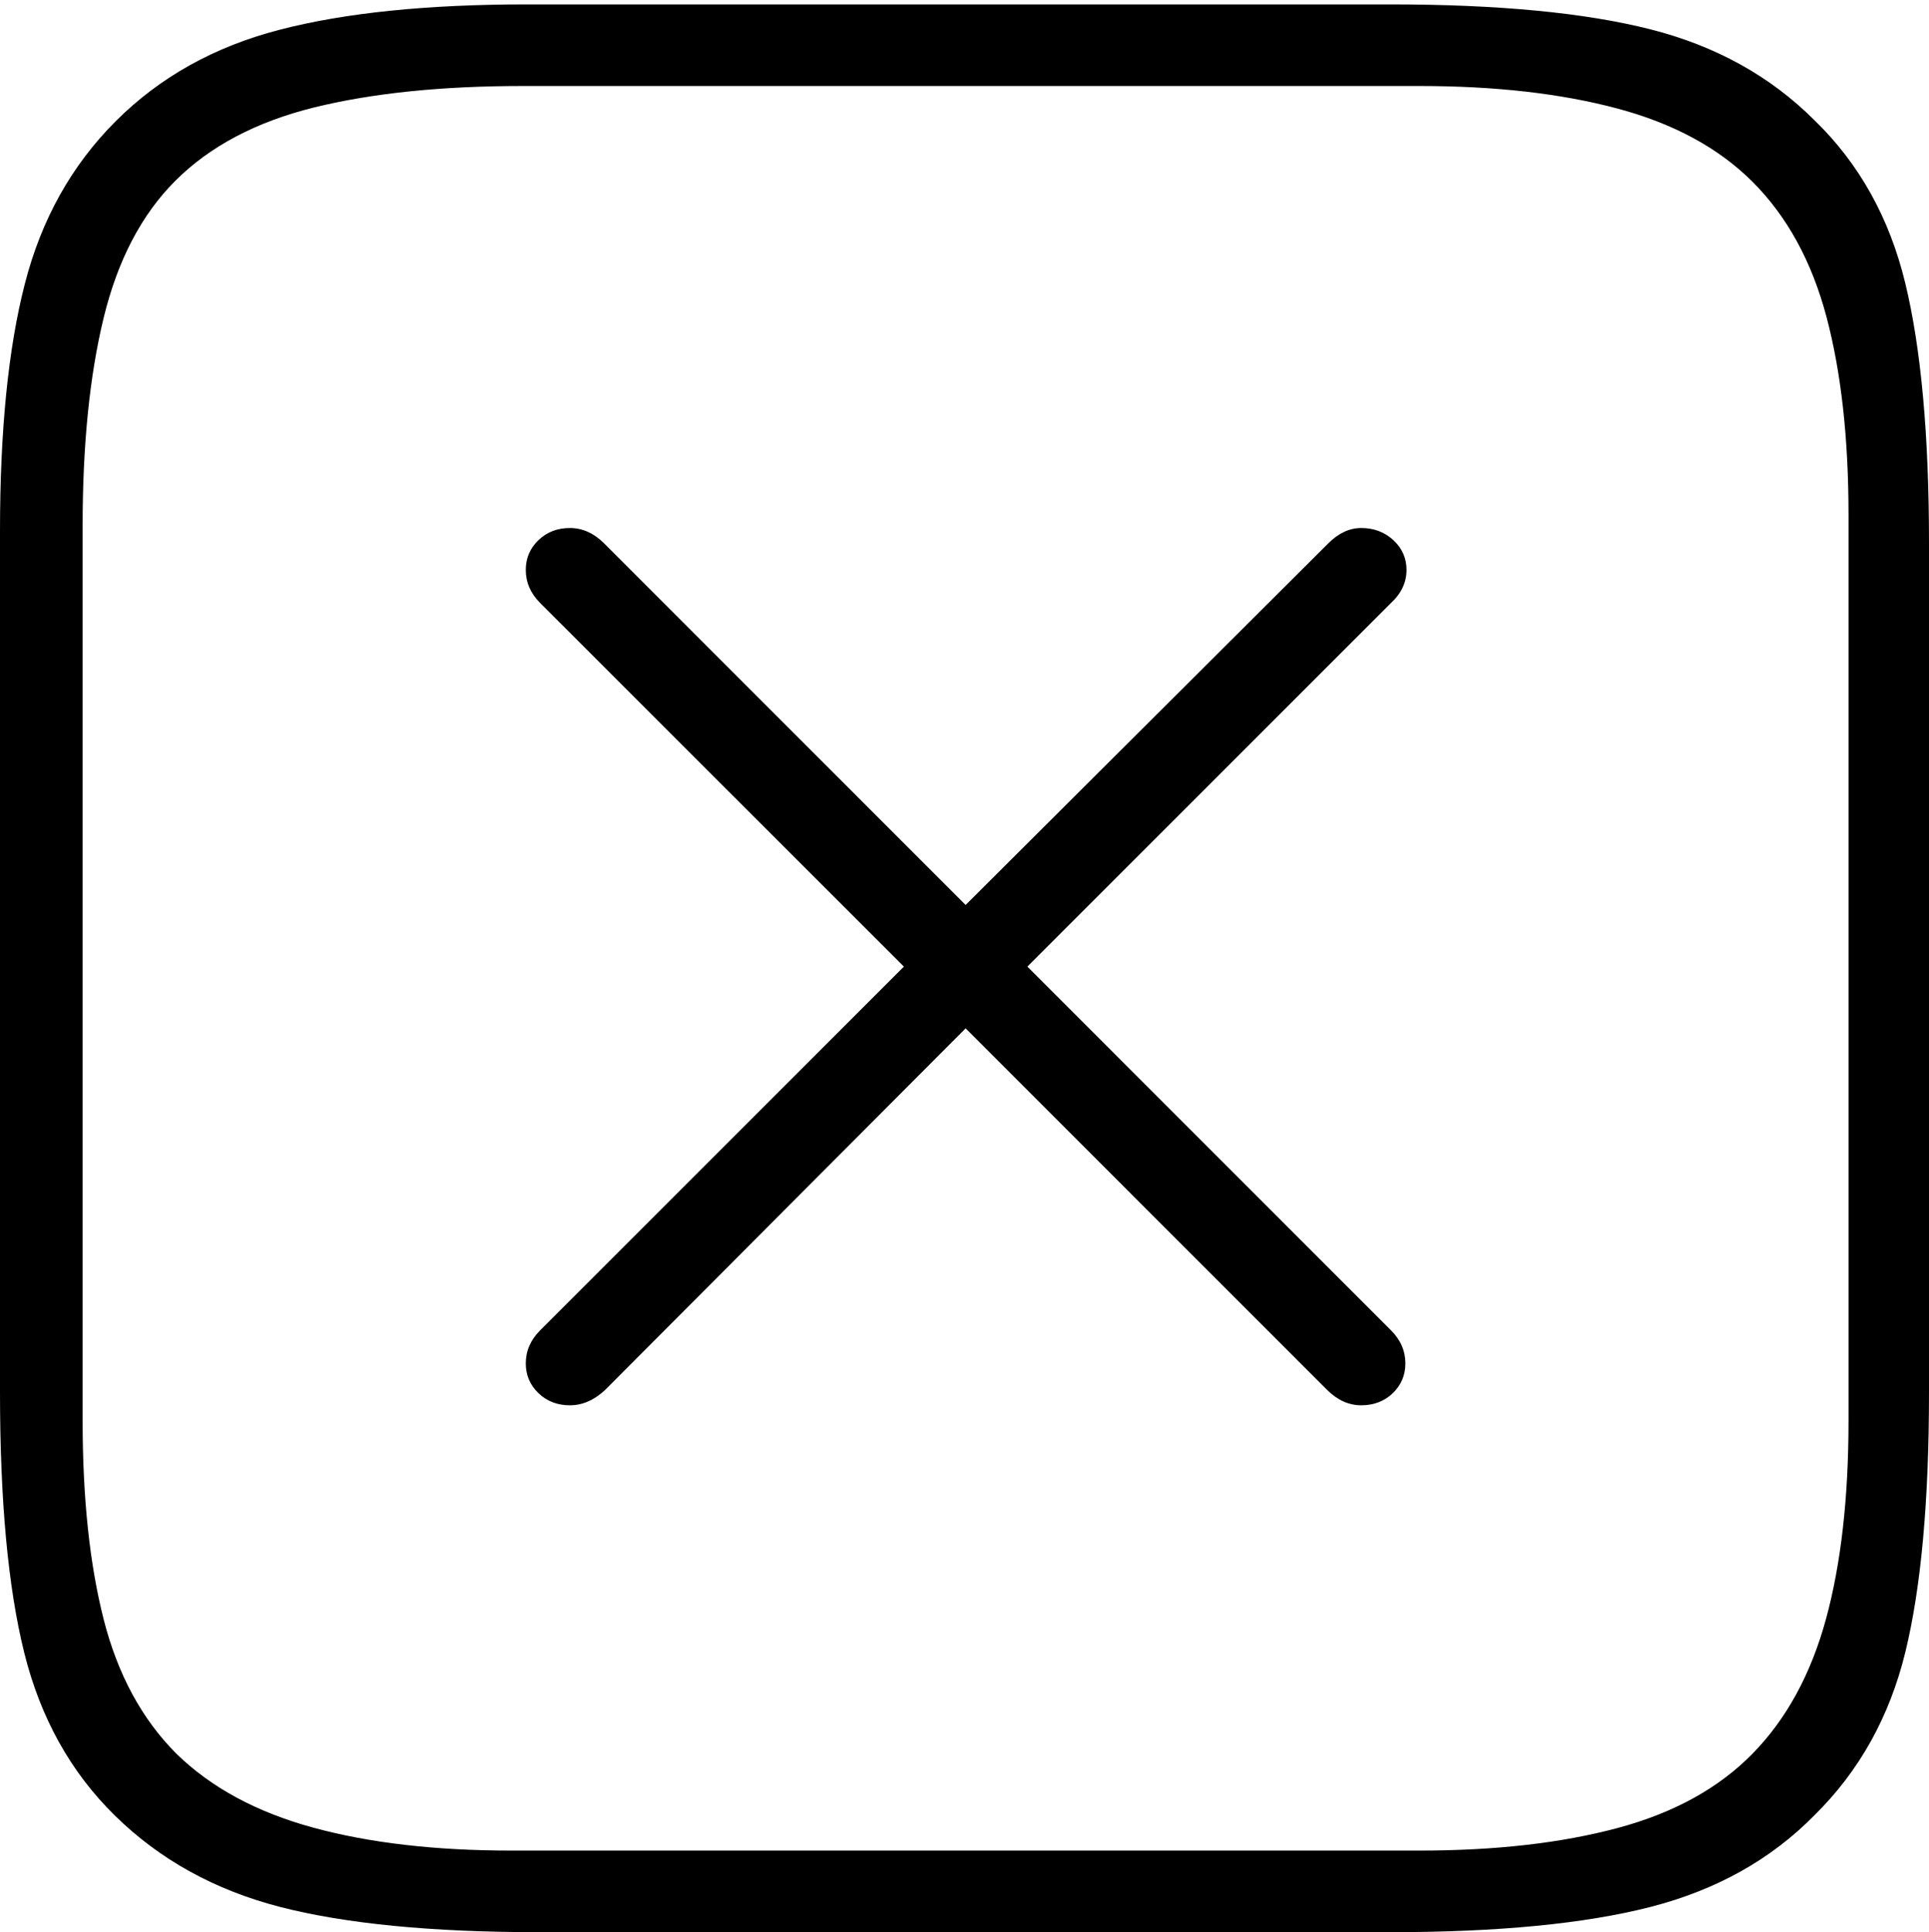 <?xml version="1.0" encoding="UTF-8"?>
<!--Generator: Apple Native CoreSVG 175-->
<!DOCTYPE svg
PUBLIC "-//W3C//DTD SVG 1.1//EN"
       "http://www.w3.org/Graphics/SVG/1.1/DTD/svg11.dtd">
<svg version="1.1" xmlns="http://www.w3.org/2000/svg" xmlns:xlink="http://www.w3.org/1999/xlink" width="17.09" height="17.119">
 <g>
  <rect height="17.119" opacity="0" width="17.09" x="0" y="0"/>
  <path d="M16.074 1.064Q15.488 0.479 14.619 0.259Q13.75 0.039 12.315 0.039L4.668 0.039Q3.34 0.039 2.476 0.264Q1.611 0.488 1.025 1.074Q0.439 1.66 0.22 2.515Q0 3.369 0 4.707L0 12.334Q0 13.779 0.215 14.644Q0.43 15.508 1.016 16.084Q1.611 16.67 2.48 16.895Q3.35 17.119 4.775 17.119L12.315 17.119Q13.75 17.119 14.624 16.895Q15.498 16.67 16.074 16.084Q16.67 15.498 16.88 14.639Q17.09 13.779 17.09 12.334L17.09 4.814Q17.09 3.379 16.88 2.51Q16.67 1.641 16.074 1.064ZM16.377 4.561L16.377 12.588Q16.377 13.613 16.177 14.346Q15.977 15.078 15.527 15.537Q15.078 15.996 14.331 16.196Q13.584 16.396 12.578 16.396L4.531 16.396Q3.516 16.396 2.769 16.191Q2.021 15.986 1.562 15.537Q1.104 15.078 0.918 14.346Q0.732 13.613 0.732 12.588L0.732 4.658Q0.732 3.584 0.918 2.817Q1.104 2.051 1.553 1.602Q2.012 1.143 2.783 0.952Q3.555 0.762 4.629 0.762L12.578 0.762Q13.584 0.762 14.331 0.962Q15.078 1.162 15.527 1.611Q15.986 2.07 16.182 2.808Q16.377 3.545 16.377 4.561ZM5.049 12.451Q5.215 12.451 5.361 12.315L8.555 9.111L11.758 12.315Q11.895 12.451 12.06 12.451Q12.227 12.451 12.339 12.344Q12.451 12.236 12.451 12.08Q12.451 11.914 12.324 11.787L9.102 8.564L12.324 5.342Q12.461 5.215 12.461 5.049Q12.461 4.893 12.344 4.785Q12.227 4.678 12.06 4.678Q11.904 4.678 11.768 4.814L8.555 8.018L5.352 4.814Q5.215 4.678 5.049 4.678Q4.883 4.678 4.771 4.785Q4.658 4.893 4.658 5.049Q4.658 5.215 4.785 5.342L8.008 8.564L4.785 11.787Q4.658 11.914 4.658 12.08Q4.658 12.236 4.771 12.344Q4.883 12.451 5.049 12.451Z" fill="#000000"/>
 </g>
</svg>

